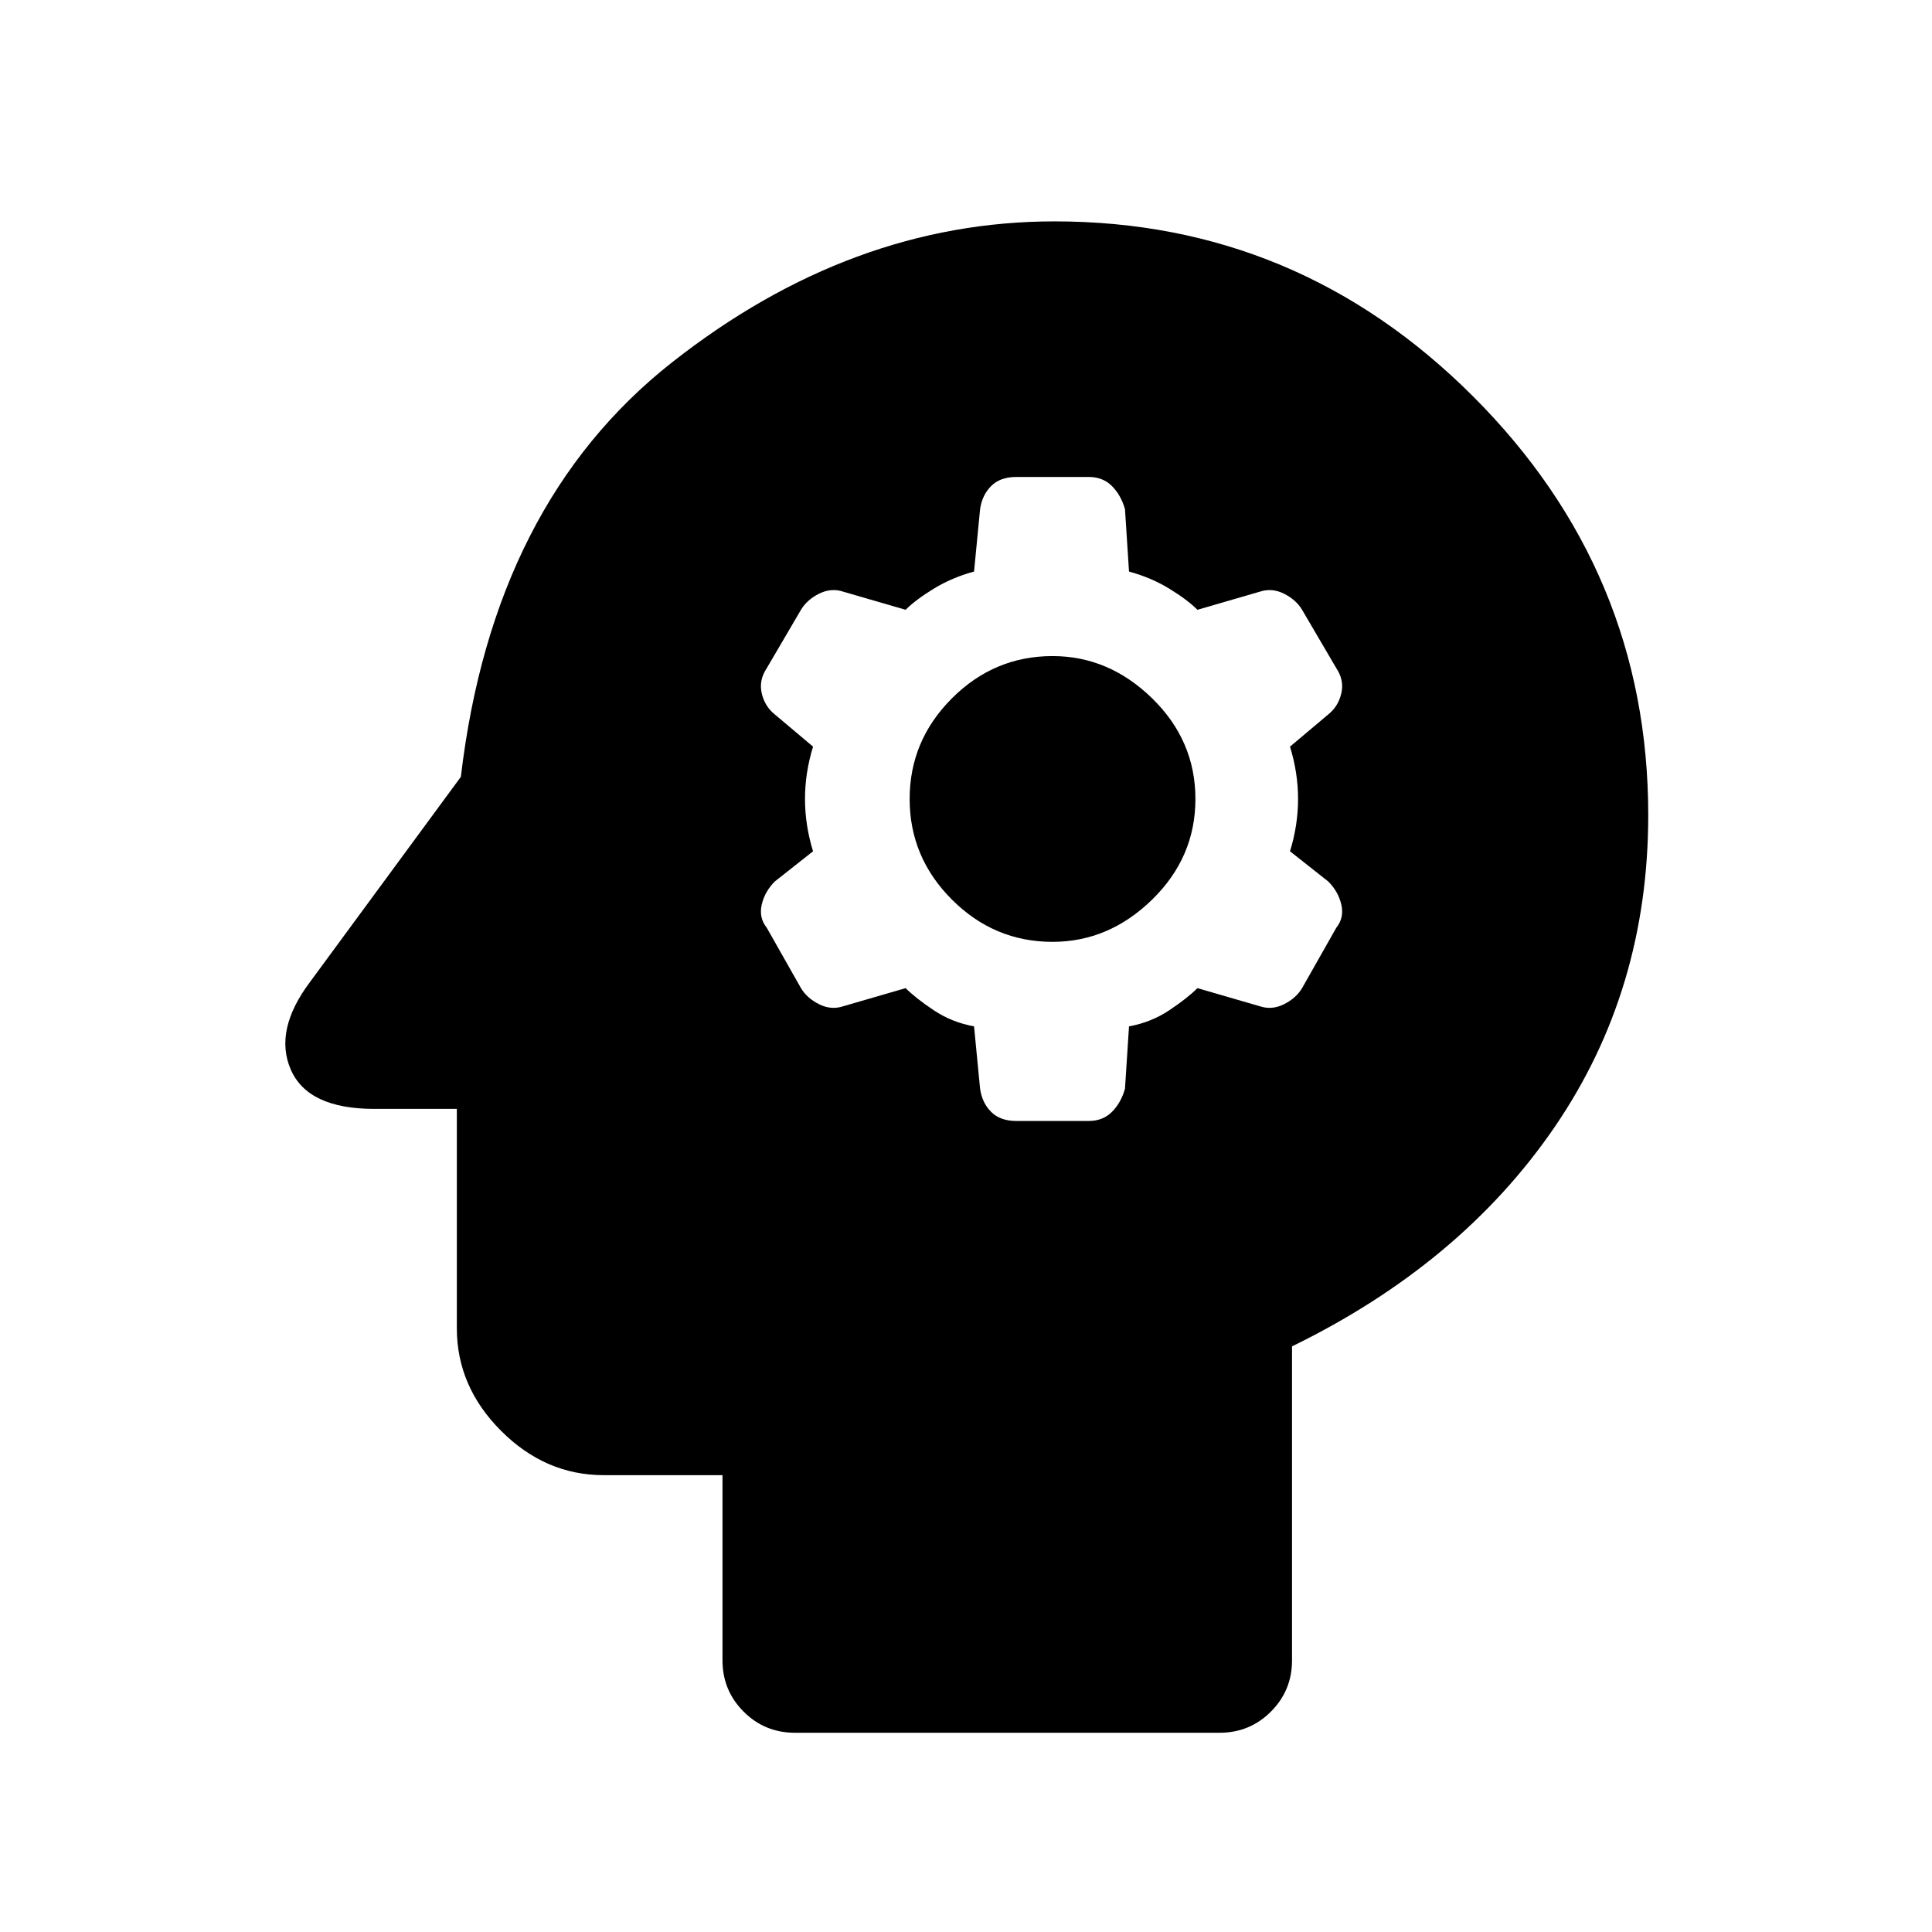 <svg xmlns="http://www.w3.org/2000/svg" height="48" width="48"><path d="M19.75 43.05q-.75 0-1.275-.525-.525-.525-.525-1.275v-4.6H15q-1.45 0-2.55-1.1-1.1-1.1-1.1-2.55v-5.45H9.3q-1.65 0-2.075-.975Q6.8 25.6 7.7 24.4l3.75-5.1q.8-6.8 5.25-10.3 4.45-3.5 9.5-3.5 6.05 0 10.4 4.35 4.35 4.35 4.35 10.4 0 4.35-2.325 7.75-2.325 3.4-6.525 5.45v7.8q0 .75-.525 1.275-.525.525-1.275.525Zm5.5-15.2h1.8q.35 0 .575-.225.225-.225.325-.575l.1-1.55q.55-.1 1-.4.45-.3.7-.55l1.55.45q.3.1.6-.05.3-.15.45-.4l.85-1.5q.2-.25.125-.575-.075-.325-.325-.575l-.95-.75q.2-.65.2-1.3t-.2-1.3l.95-.8q.25-.2.325-.525.075-.325-.125-.625l-.85-1.45q-.15-.25-.45-.4-.3-.15-.6-.05l-1.55.45q-.25-.25-.7-.525-.45-.275-1-.425l-.1-1.55q-.1-.35-.325-.575-.225-.225-.575-.225h-1.8q-.4 0-.625.225-.225.225-.275.575l-.15 1.55q-.55.15-1 .425-.45.275-.7.525l-1.55-.45q-.3-.1-.6.05-.3.15-.45.4l-.85 1.45q-.2.3-.125.625.075.325.325.525l.95.8q-.2.65-.2 1.3t.2 1.3l-.95.75q-.25.25-.325.575-.075.325.125.575l.85 1.5q.15.25.45.4.3.15.6.05l1.55-.45q.25.25.7.55.45.3 1 .4l.15 1.55q.05.35.275.575.225.225.625.225Zm.9-4.45q-1.45 0-2.5-1.05t-1.05-2.5q0-1.45 1.05-2.5t2.5-1.05q1.4 0 2.475 1.05 1.075 1.05 1.075 2.5t-1.075 2.5Q27.55 23.4 26.15 23.4Z"/></svg>